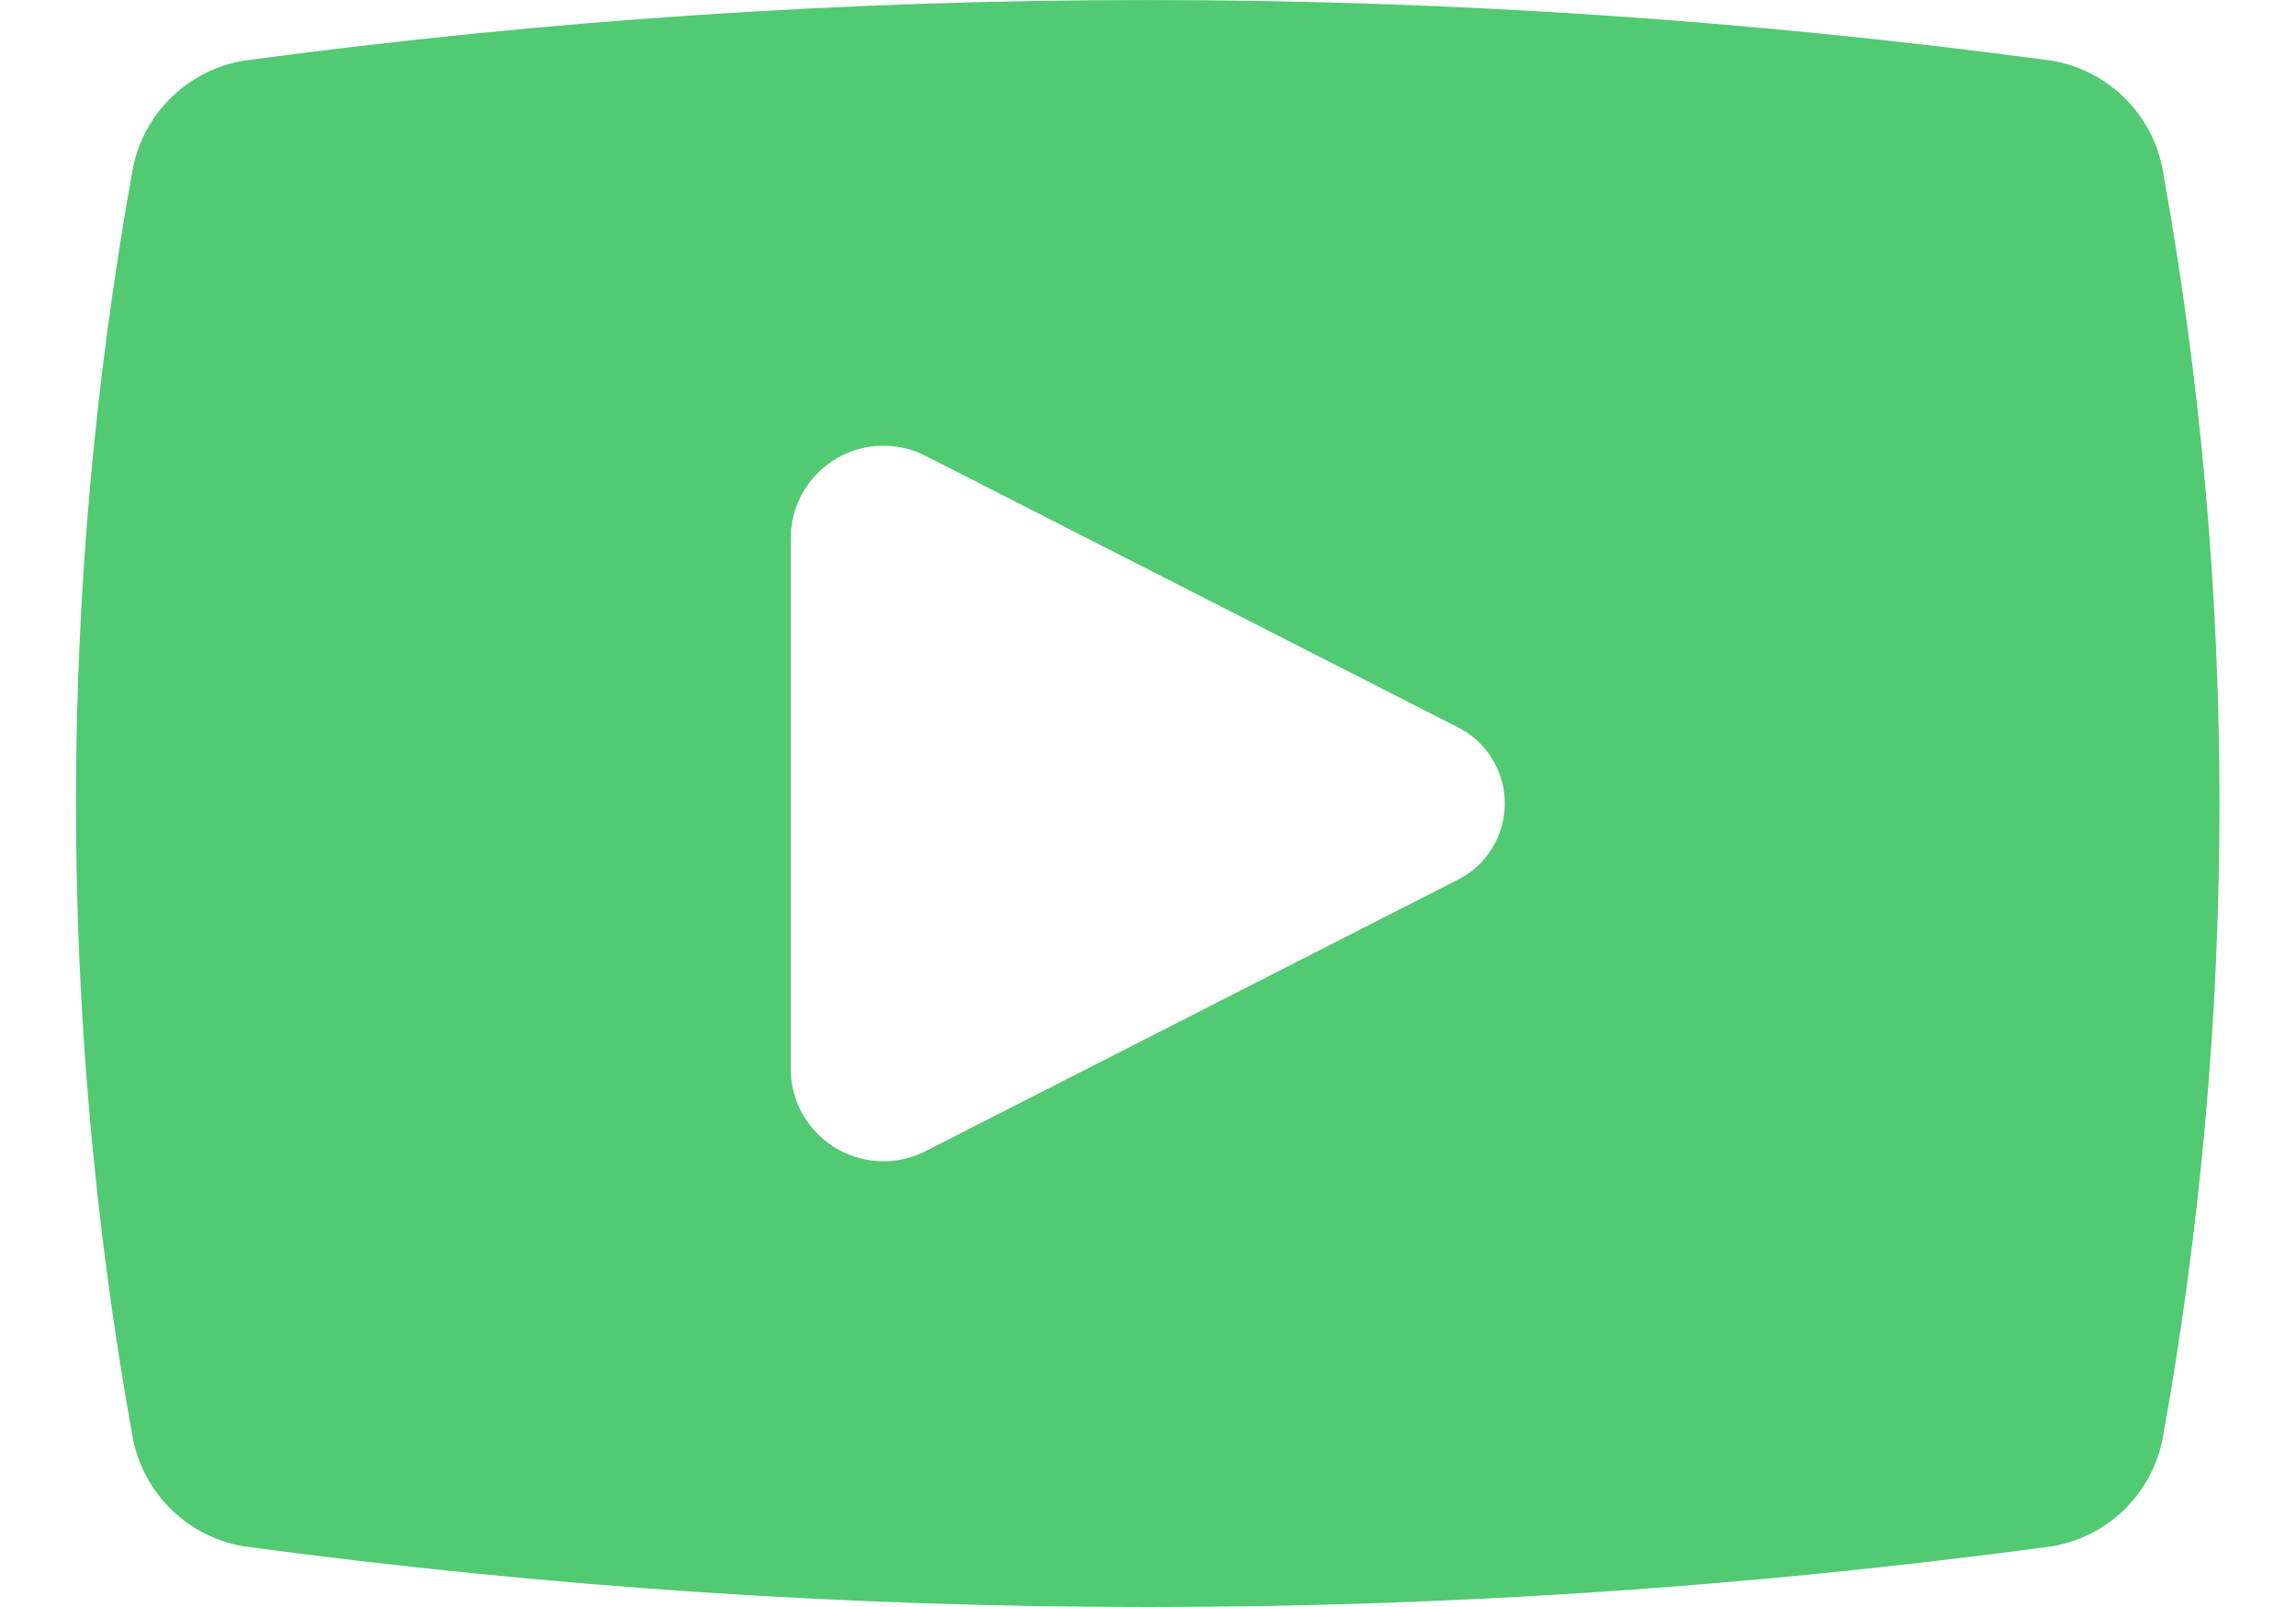 <svg width="20" height="14" viewBox="0 0 20 14" fill="none" xmlns="http://www.w3.org/2000/svg">
<path d="M18.841 1.493C18.799 1.244 18.677 1.016 18.495 0.842C18.313 0.667 18.08 0.555 17.83 0.523C12.632 -0.174 7.363 -0.174 2.164 0.523C1.914 0.555 1.682 0.667 1.5 0.841C1.318 1.015 1.196 1.243 1.153 1.492C0.498 5.134 0.498 8.865 1.153 12.507C1.196 12.756 1.318 12.984 1.5 13.158C1.681 13.333 1.914 13.445 2.164 13.477C4.761 13.825 7.379 14 9.999 14C12.619 14 15.235 13.825 17.832 13.477C18.082 13.445 18.315 13.333 18.497 13.159C18.679 12.984 18.8 12.756 18.843 12.507C19.497 8.865 19.497 5.135 18.841 1.493ZM6.888 9.349V4.652C6.895 4.515 6.936 4.383 7.008 4.266C7.08 4.15 7.18 4.054 7.299 3.987C7.418 3.92 7.552 3.884 7.689 3.883C7.826 3.882 7.961 3.916 8.081 3.981L12.685 6.329C12.812 6.389 12.919 6.485 12.993 6.603C13.068 6.722 13.108 6.86 13.108 7C13.108 7.14 13.068 7.278 12.993 7.397C12.919 7.515 12.812 7.611 12.685 7.671L8.081 10.019C7.961 10.084 7.826 10.118 7.689 10.117C7.553 10.116 7.419 10.08 7.299 10.013C7.18 9.946 7.08 9.85 7.008 9.734C6.936 9.618 6.895 9.485 6.888 9.349Z" fill="#52C973"/>
</svg>
